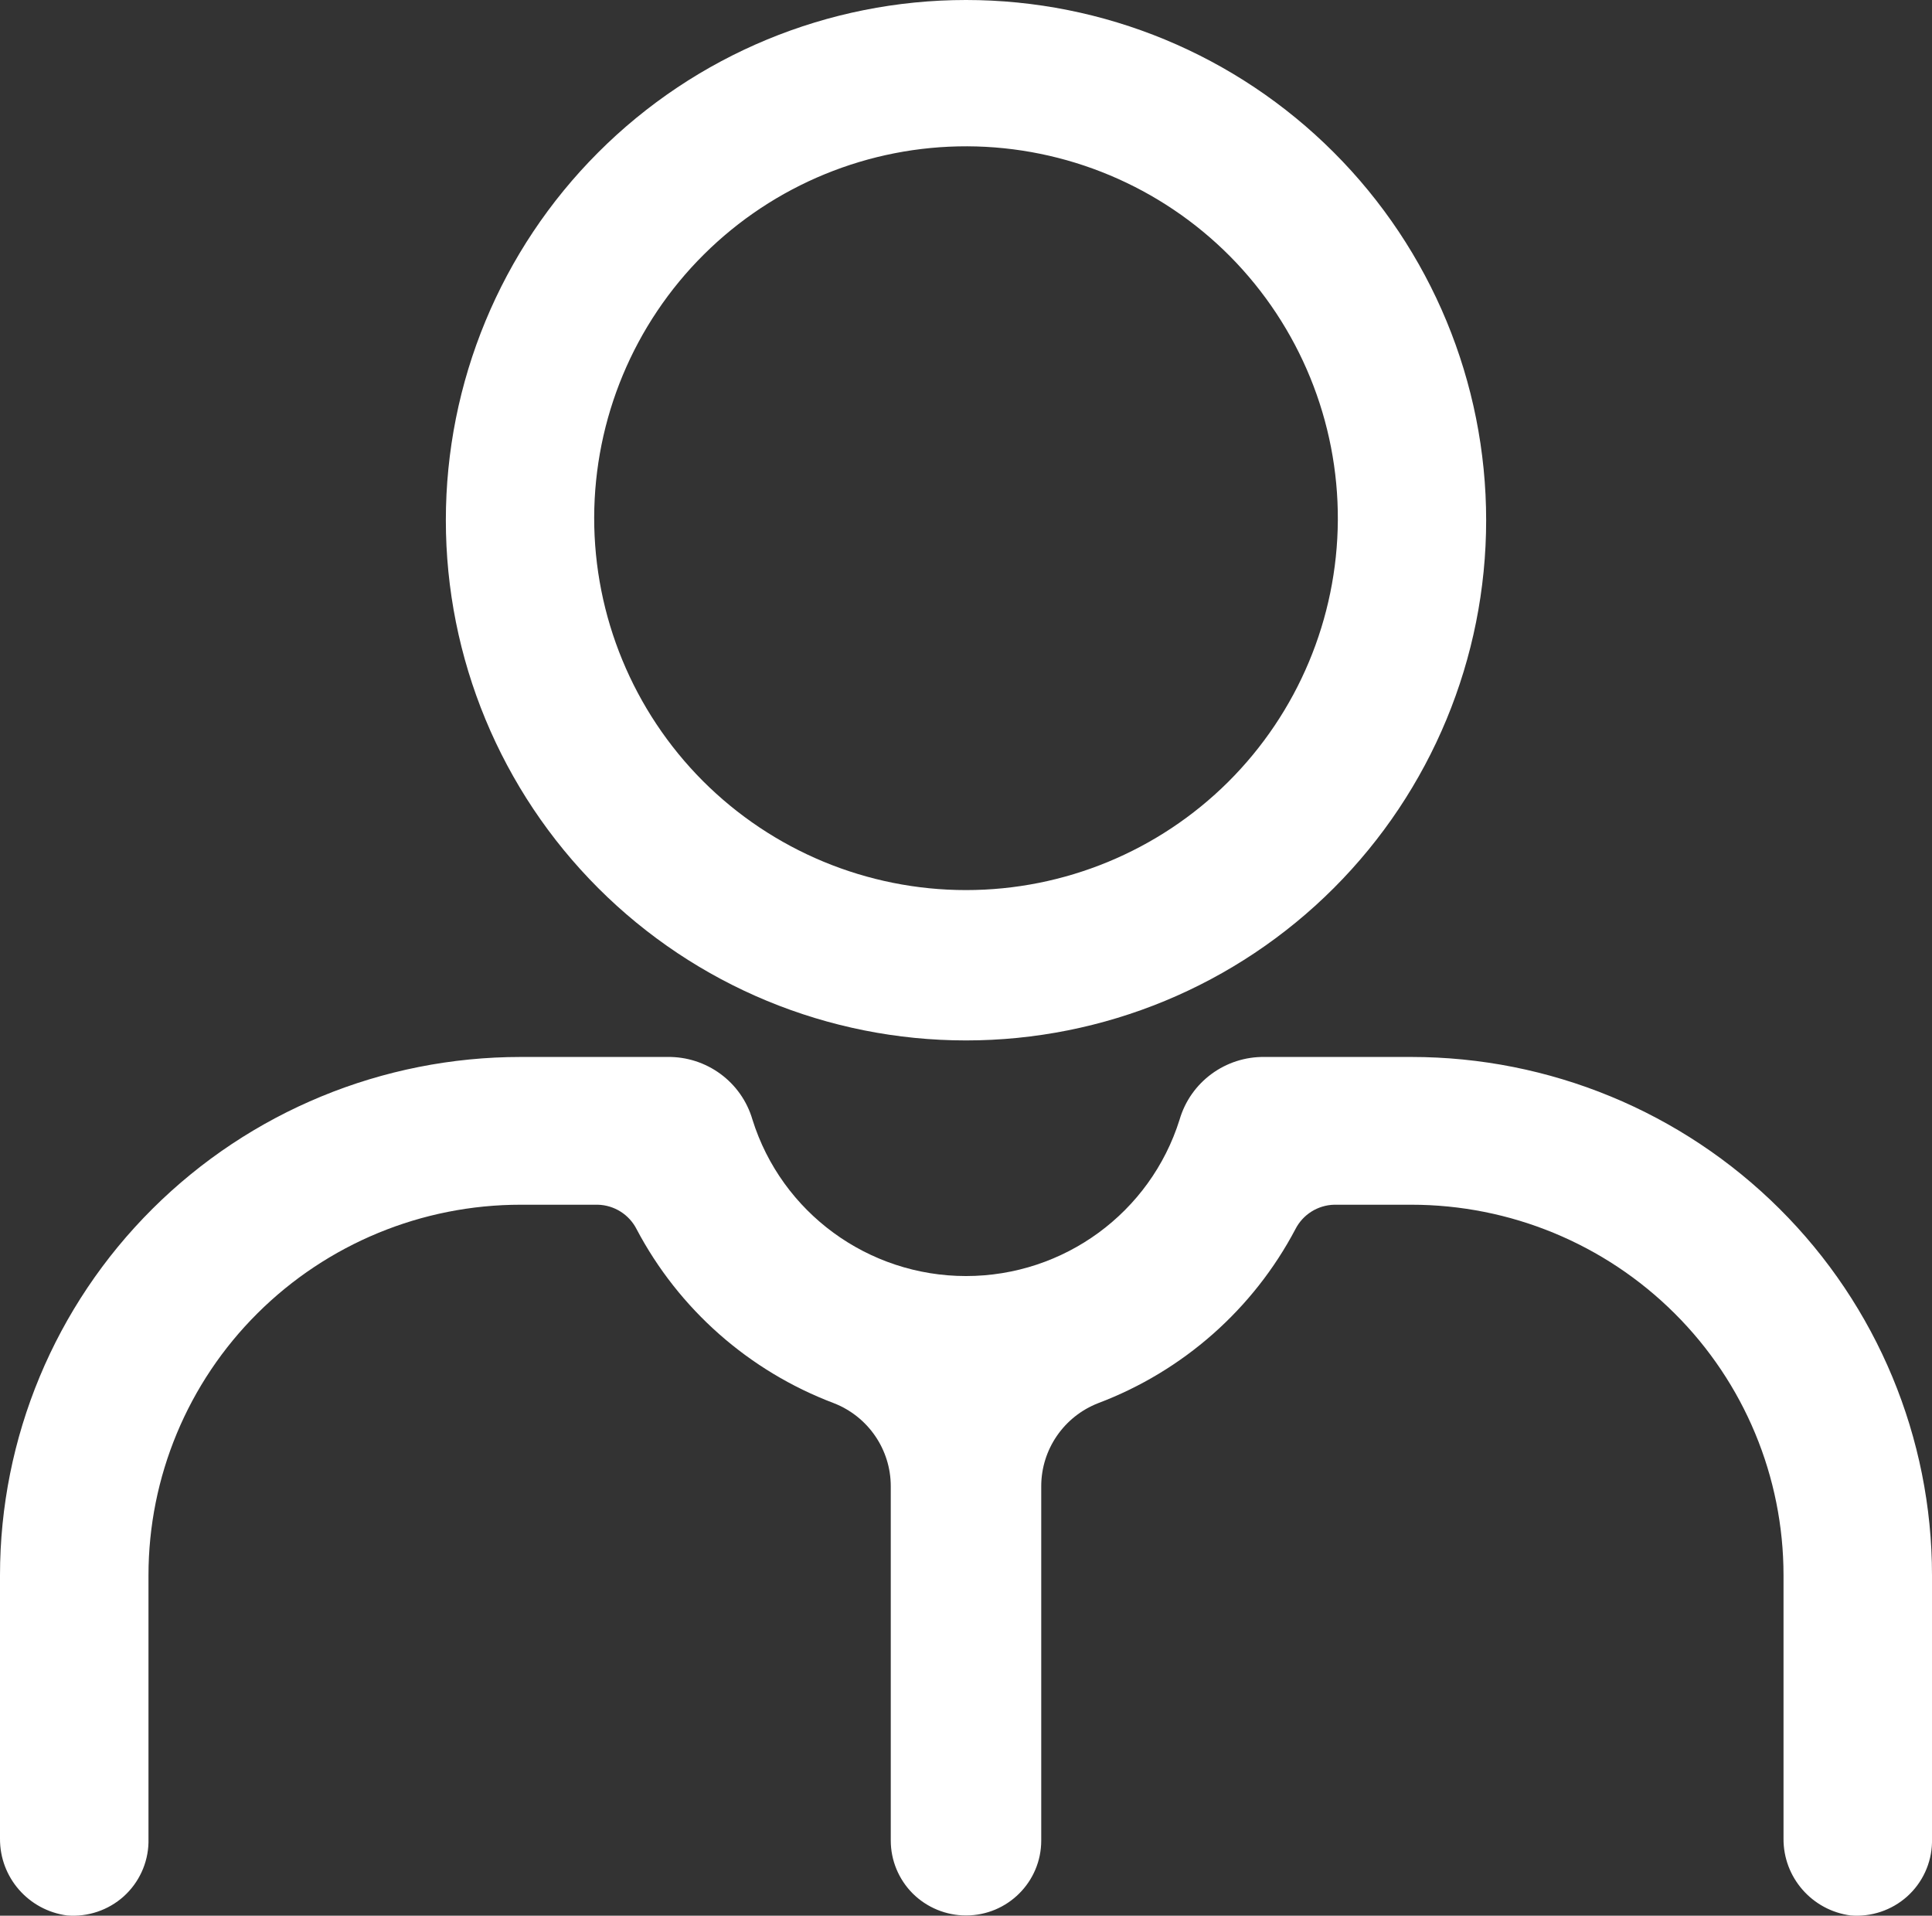<?xml version="1.0" encoding="UTF-8"?>
<svg width="117px" height="116px" viewBox="0 0 117 116" version="1.1" xmlns="http://www.w3.org/2000/svg" xmlns:xlink="http://www.w3.org/1999/xlink">
    <rect x="0" y="0" width="117" height="116" fill="#333333" stroke="none"/>
    <!-- Generator: Sketch 51.2 (57519) - http://www.bohemiancoding.com/sketch -->
    <title>uEA04-patient</title>
    <desc>Created with Sketch.</desc>
    <defs></defs>
    <g id="DESKTOP" stroke="none" stroke-width="1" fill="none" fill-rule="evenodd">
        <g id="JJMDC-Desktop-Homepage-Custom-Homepage" transform="translate(-183, -1234)" fill="#FFFFFF">
            <g id="uEA04-patient" transform="translate(183, 1234)">
                <path d="M58.5,0 C50.147,0 42.135,3.316 36.228,9.228 C30.321,15.136 27,23.144 27,31.502 C27,39.856 30.321,47.869 36.228,53.776 C42.135,59.684 50.146,63 58.5,63 C66.854,63 74.865,59.684 80.772,53.776 C86.679,47.869 90,39.857 90,31.502 C90,23.144 86.679,15.136 80.772,9.228 C74.865,3.316 66.854,0 58.5,0 Z M58.5,53.896 C52.521,53.896 46.787,51.516 42.563,47.287 C38.343,43.052 35.974,37.313 35.983,31.334 C35.998,25.354 38.382,19.625 42.625,15.41 C46.864,11.195 52.603,8.84 58.582,8.859 C64.561,8.883 70.285,11.282 74.496,15.526 C78.701,19.775 81.051,25.523 81.018,31.502 C80.984,37.452 78.595,43.148 74.38,47.344 C70.161,51.54 64.451,53.896 58.501,53.896 L58.5,53.896 Z" id="Fill-1"></path>
                <path d="M85.471,64.001 L76.604,64.001 C74.218,63.958 72.097,65.514 71.433,67.799 C69.667,73.431 64.428,77.267 58.501,77.267 C52.574,77.267 47.335,73.431 45.569,67.799 C44.905,65.514 42.784,63.958 40.398,64.001 L31.531,64.001 C23.165,64.001 15.15,67.306 9.237,73.192 C3.32,79.078 0,87.061 0,95.386 L0,111.325 C-0.019,113.677 1.722,115.674 4.065,115.985 C5.316,116.086 6.553,115.669 7.486,114.836 C8.414,114.002 8.963,112.819 8.992,111.569 L8.992,95.386 C8.992,89.438 11.364,83.729 15.592,79.523 C19.821,75.313 25.551,72.948 31.53,72.948 L36.211,72.948 L36.206,72.948 C37.202,72.976 38.097,73.541 38.549,74.423 C41.104,79.269 45.352,83.019 50.495,84.964 C52.573,85.773 53.944,87.771 53.944,89.993 L53.944,111.449 C53.944,112.651 54.425,113.806 55.277,114.658 C56.133,115.506 57.293,115.985 58.5,115.985 C61.016,115.985 63.056,113.954 63.056,111.449 L63.056,89.993 C63.056,87.771 64.427,85.773 66.505,84.964 C71.648,83.02 75.896,79.27 78.451,74.423 C78.903,73.541 79.798,72.976 80.794,72.948 L85.475,72.948 L85.47,72.948 C91.45,72.948 97.18,75.313 101.408,79.523 C105.637,83.728 108.008,89.437 108.008,95.386 L108.008,111.325 C107.989,113.677 109.731,115.674 112.074,115.985 C113.324,116.086 114.561,115.669 115.494,114.836 C116.423,114.002 116.971,112.82 117,111.569 L117,95.386 C117,87.063 113.681,79.078 107.763,73.192 C101.85,67.306 93.835,64.001 85.469,64.001 L85.471,64.001 Z" id="Fill-2"></path>
            </g>
        </g>
    </g>
</svg>